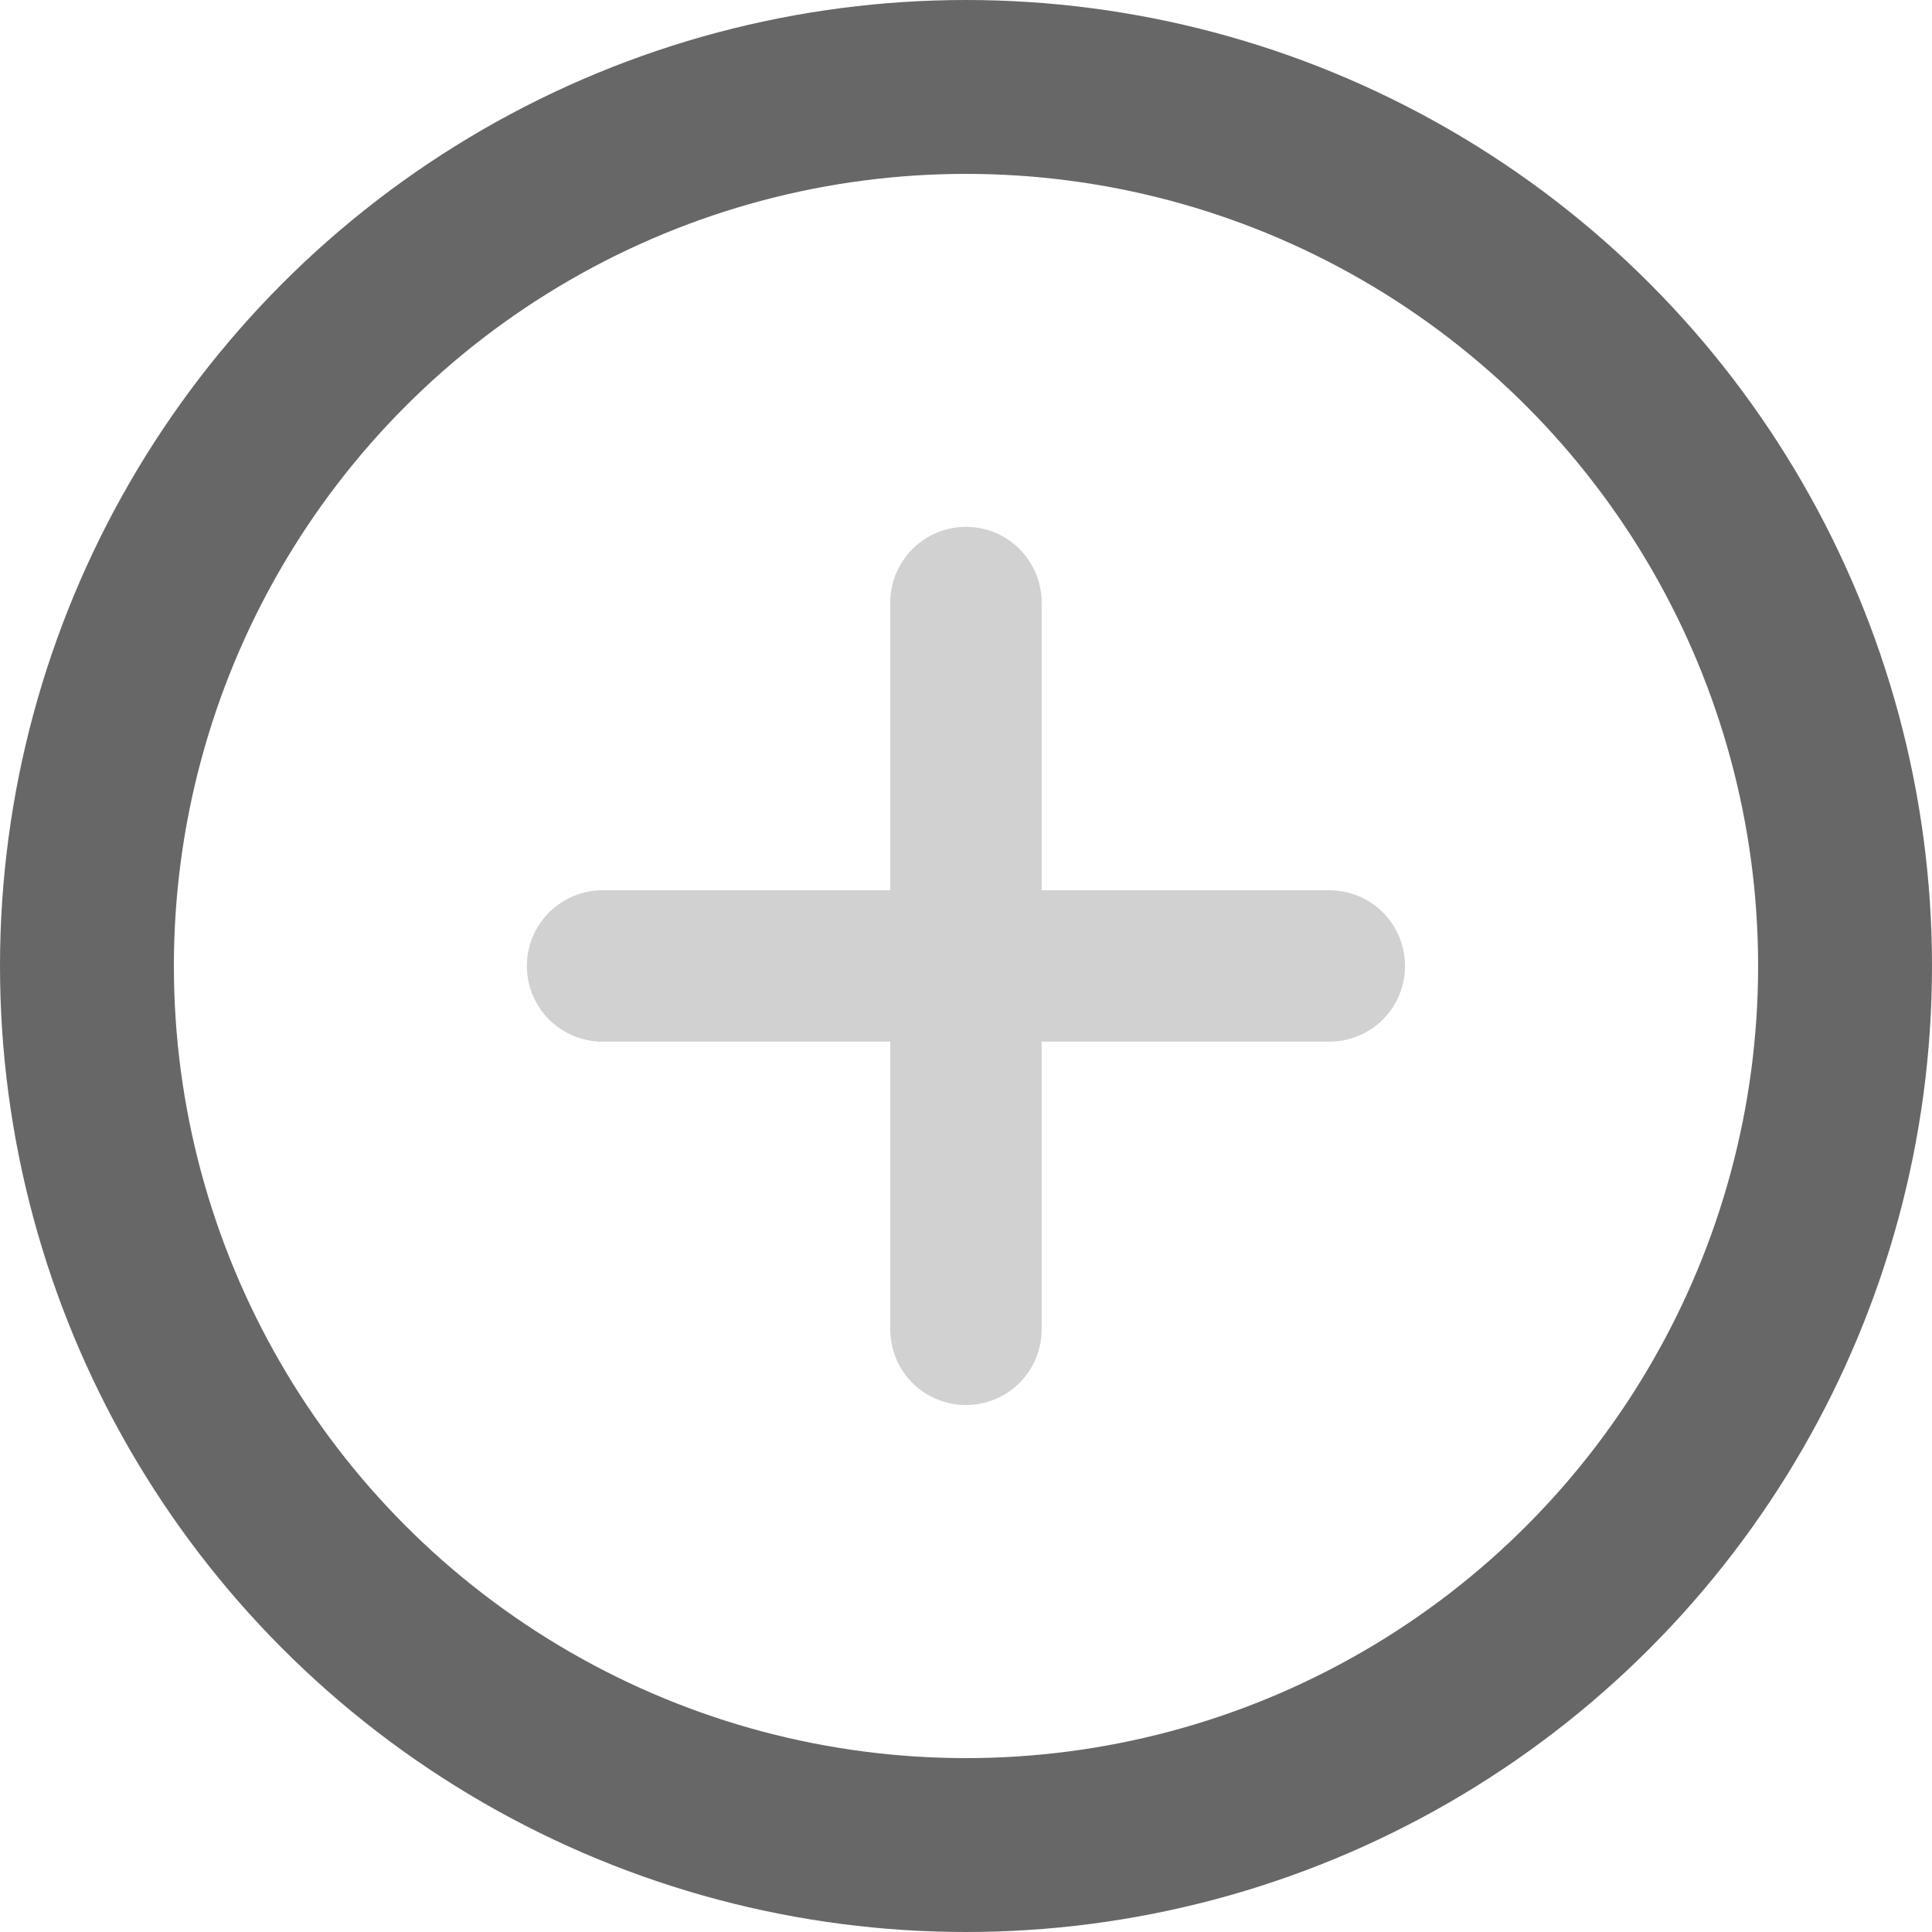 <svg width="20" height="20" viewBox="0 0 20 20" fill="none" xmlns="http://www.w3.org/2000/svg">
<path d="M10 5.454C10.432 5.454 10.783 5.805 10.783 6.238V9.216H13.761C13.969 9.216 14.168 9.298 14.316 9.445C14.462 9.592 14.545 9.792 14.545 10C14.545 10.207 14.462 10.407 14.316 10.554C14.168 10.701 13.969 10.783 13.761 10.783H10.783V13.761C10.783 13.969 10.701 14.168 10.554 14.316C10.407 14.462 10.207 14.545 10 14.545C9.792 14.545 9.592 14.462 9.445 14.316C9.298 14.168 9.216 13.969 9.216 13.761V10.783H6.238C6.03 10.783 5.831 10.701 5.684 10.554C5.537 10.407 5.454 10.207 5.454 10C5.454 9.792 5.537 9.592 5.684 9.445C5.831 9.298 6.03 9.216 6.238 9.216H9.216V6.238C9.216 5.805 9.567 5.454 10 5.454Z" fill="#D1D1D1"/>
<circle cx="10" cy="10" r="9.1" stroke="#676767" stroke-width="1.8"/>
</svg>
